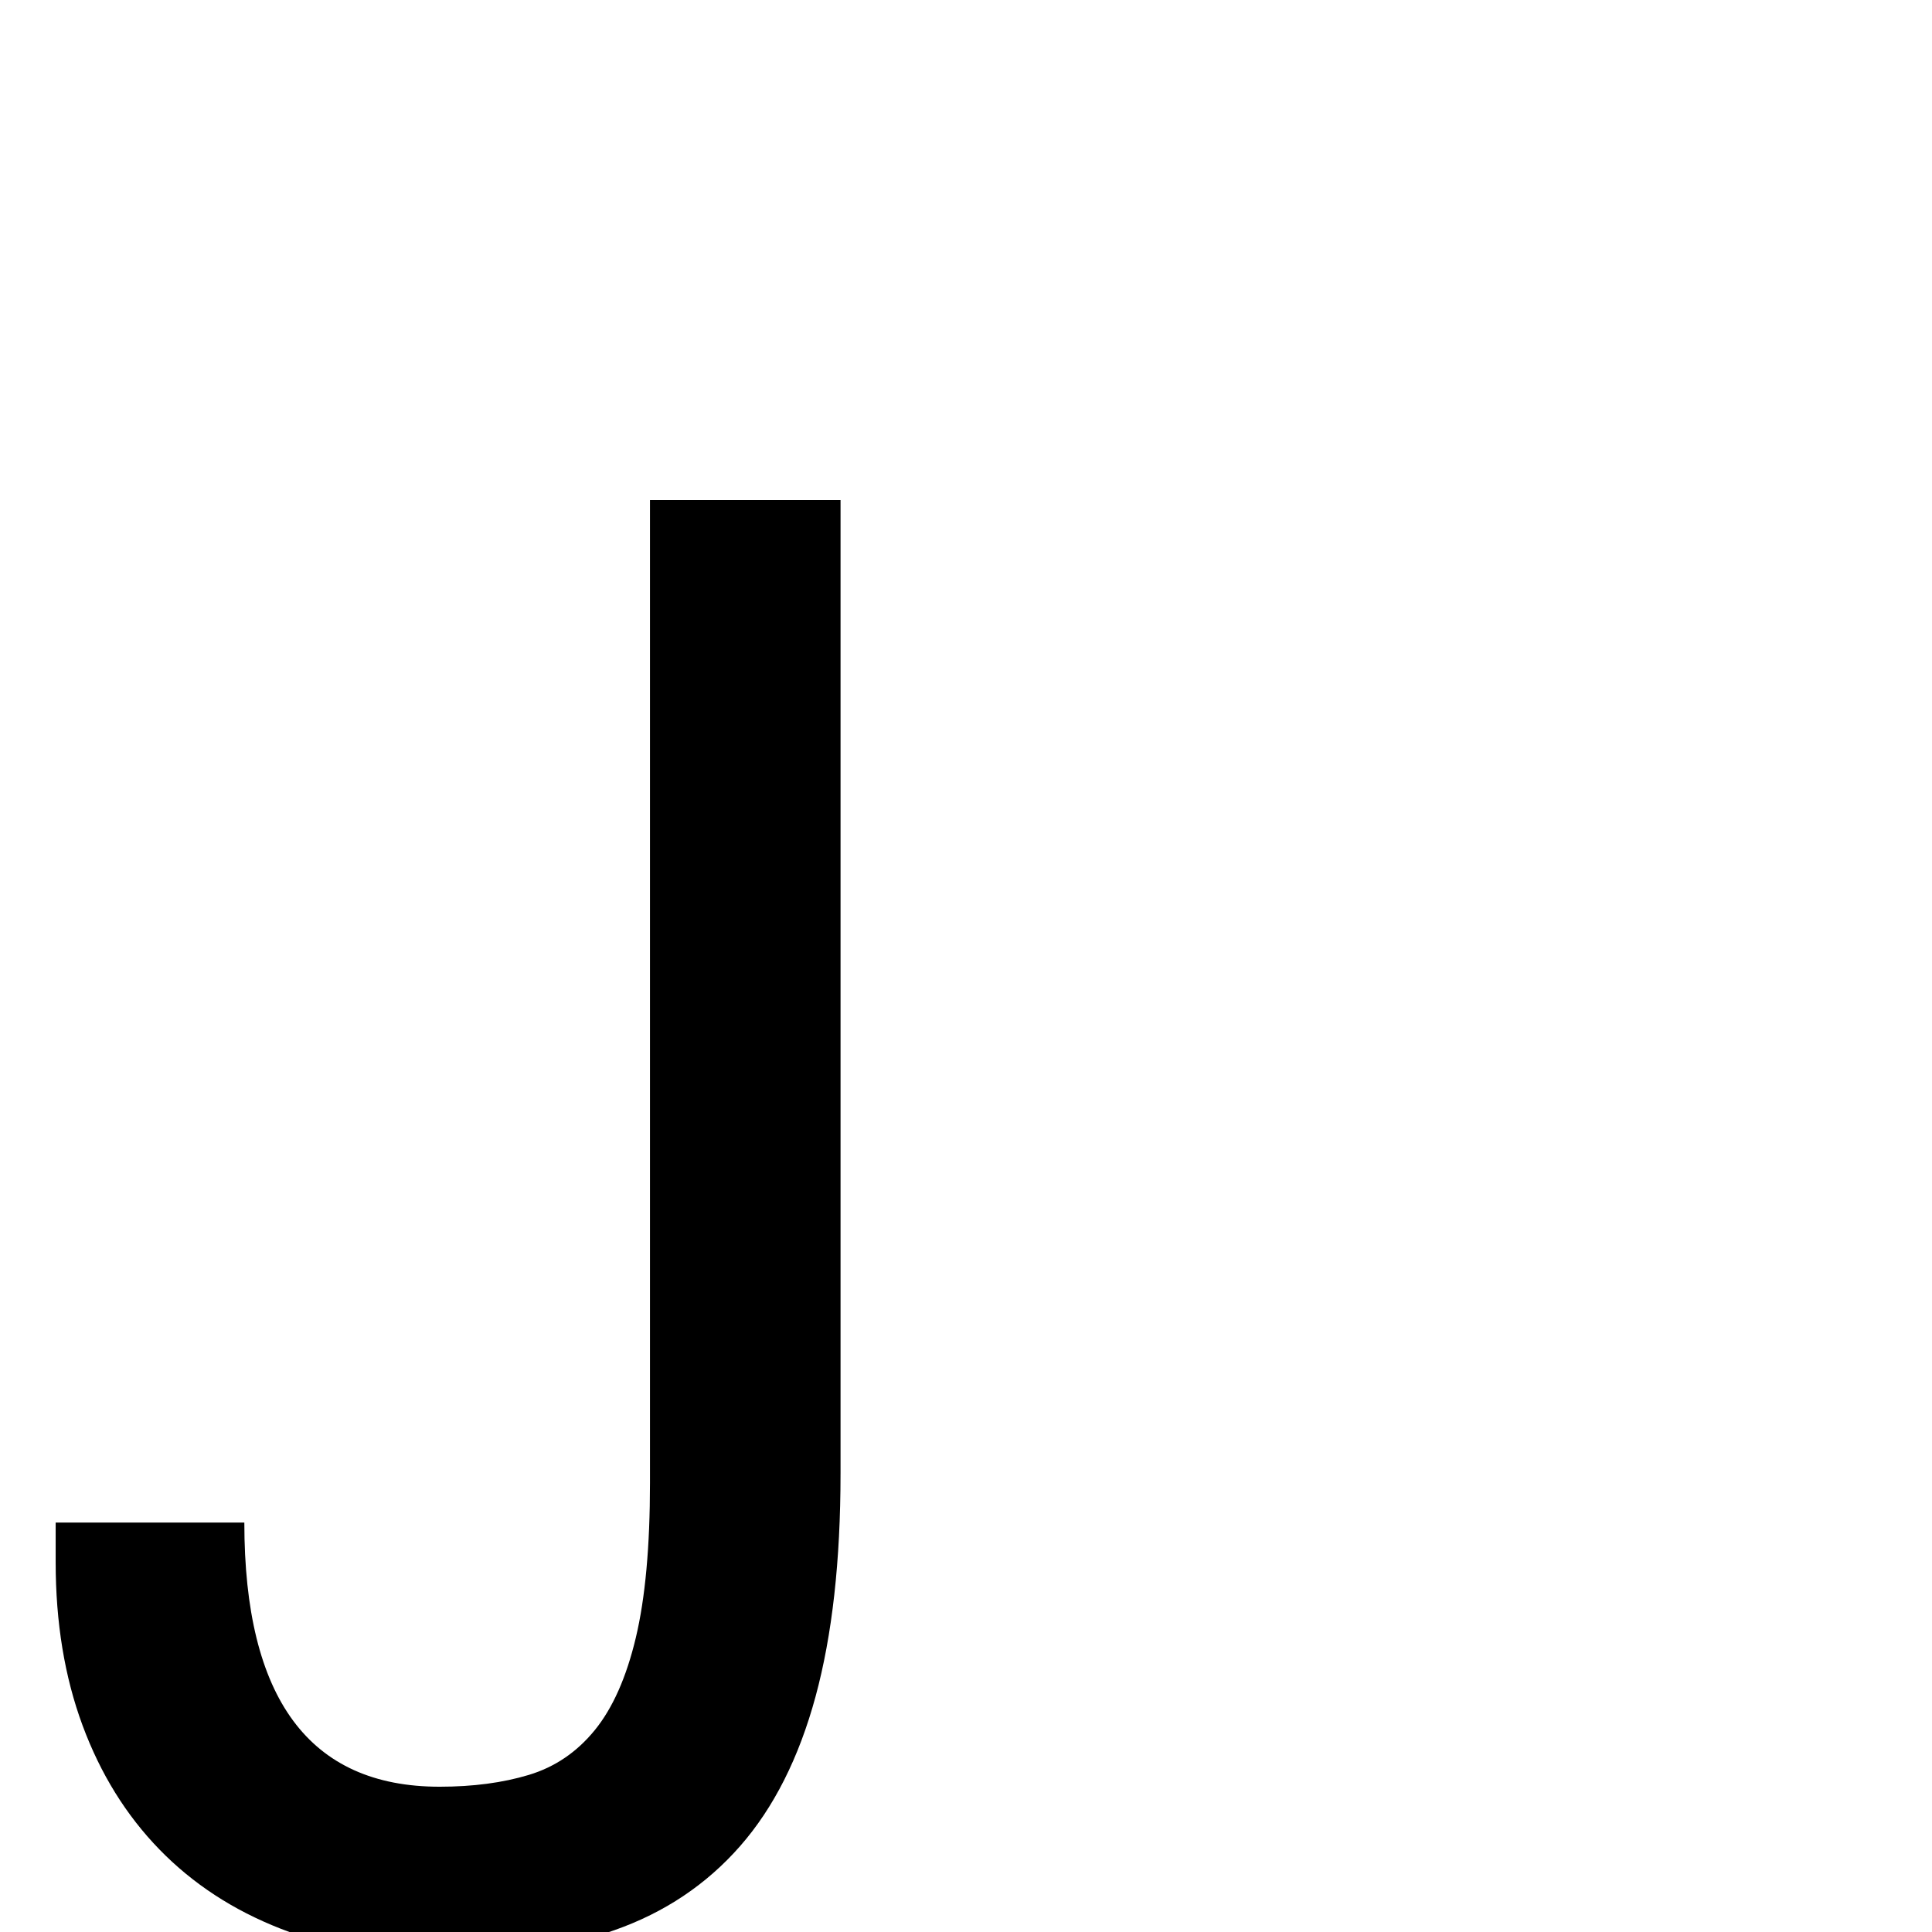 <?xml version="1.0" standalone="no"?>
<!DOCTYPE svg PUBLIC "-//W3C//DTD SVG 1.1//EN" "http://www.w3.org/Graphics/SVG/1.1/DTD/svg11.dtd" >
<svg viewBox="0 -410 2048 2048">
  <g transform="matrix(1 0 0 -1 0 1638)">
   <path fill="currentColor"
d="M891 486q0 -139 -26.5 -236.5t-80 -158.5t-133 -89t-185.5 -28q-93 0 -168.5 29.5t-128.5 84t-81.5 131.5t-28.5 173v42h200q0 -280 207 -280q53 0 94.5 12.5t70 47.5t43.5 98t15 164v1042h202v-1032z" />
  </g>

</svg>
